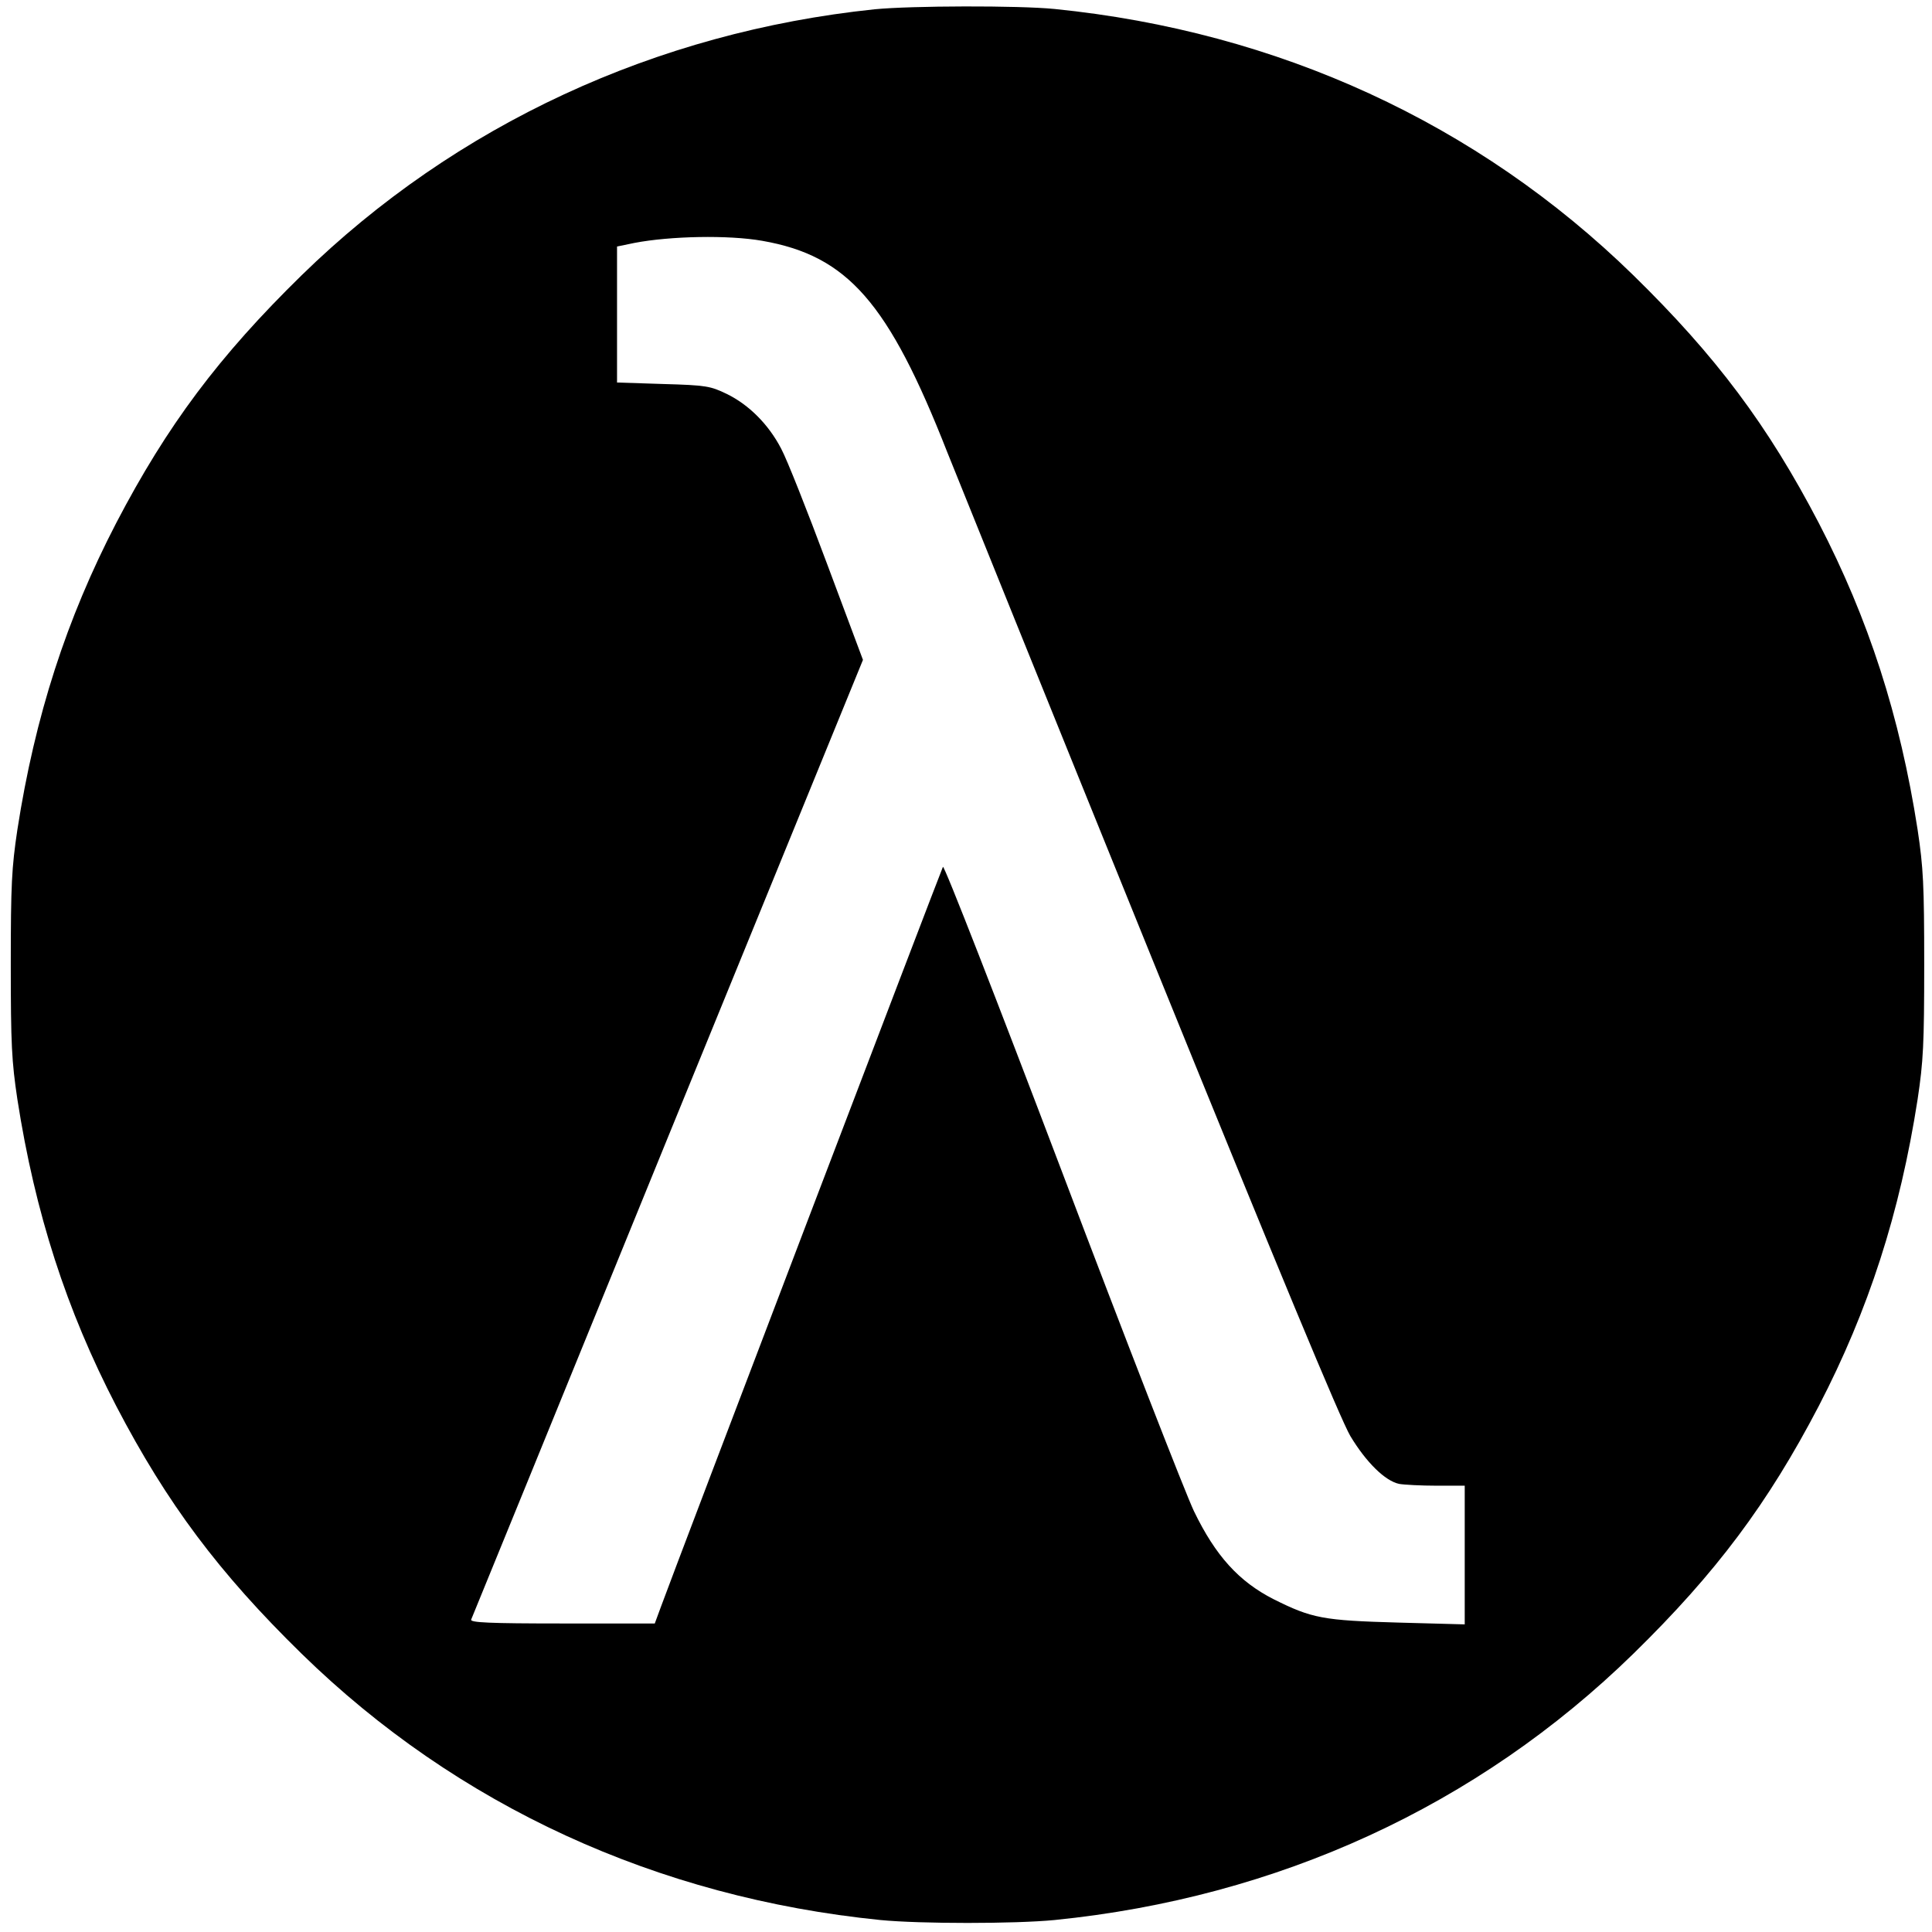<?xml version="1.0" standalone="no"?>
<!DOCTYPE svg PUBLIC "-//W3C//DTD SVG 20010904//EN"
 "http://www.w3.org/TR/2001/REC-SVG-20010904/DTD/svg10.dtd">
<svg version="1.0" xmlns="http://www.w3.org/2000/svg"
 width="645pt" height="645pt" viewBox="0 0 645 645"
 preserveAspectRatio="xMidYMid meet">
<g transform="translate(0,645) scale(0.1,-0.1)"
fill="#000000" stroke="none">
<path d="M2920 6419 c-730 -76 -1399 -386 -1913 -888 -276 -270 -449 -501
-619 -827 -166 -320 -271 -644 -330 -1024 -19 -127 -22 -183 -22 -450 0 -267
3 -323 22 -450 59 -380 164 -704 330 -1024 170 -326 343 -557 619 -827 520
-508 1187 -814 1932 -889 133 -13 449 -13 582 0 745 75 1412 381 1932 889 276
270 449 501 619 827 166 320 271 644 330 1024 19 127 22 183 22 450 0 267 -3
323 -22 450 -59 380 -164 704 -330 1024 -170 326 -343 557 -619 827 -520 508
-1187 814 -1932 889 -121 12 -479 11 -601 -1z m-375 -773 c285 -50 421 -205
618 -707 36 -90 342 -848 681 -1684 422 -1040 632 -1545 664 -1599 53 -88 116
-150 163 -160 17 -3 74 -6 125 -6 l94 0 0 -231 0 -232 -222 6 c-251 7 -288 14
-416 78 -116 59 -194 145 -266 294 -29 61 -228 572 -442 1137 -214 564 -392
1021 -396 1014 -6 -11 -890 -2329 -941 -2469 l-21 -57 -309 0 c-243 0 -308 3
-304 13 3 6 298 730 656 1608 l652 1596 -120 321 c-66 177 -134 349 -153 384
-42 81 -108 147 -182 183 -54 26 -68 29 -212 33 l-154 5 0 227 0 227 58 12
c120 23 314 27 427 7z"/>
</g>
</svg>
